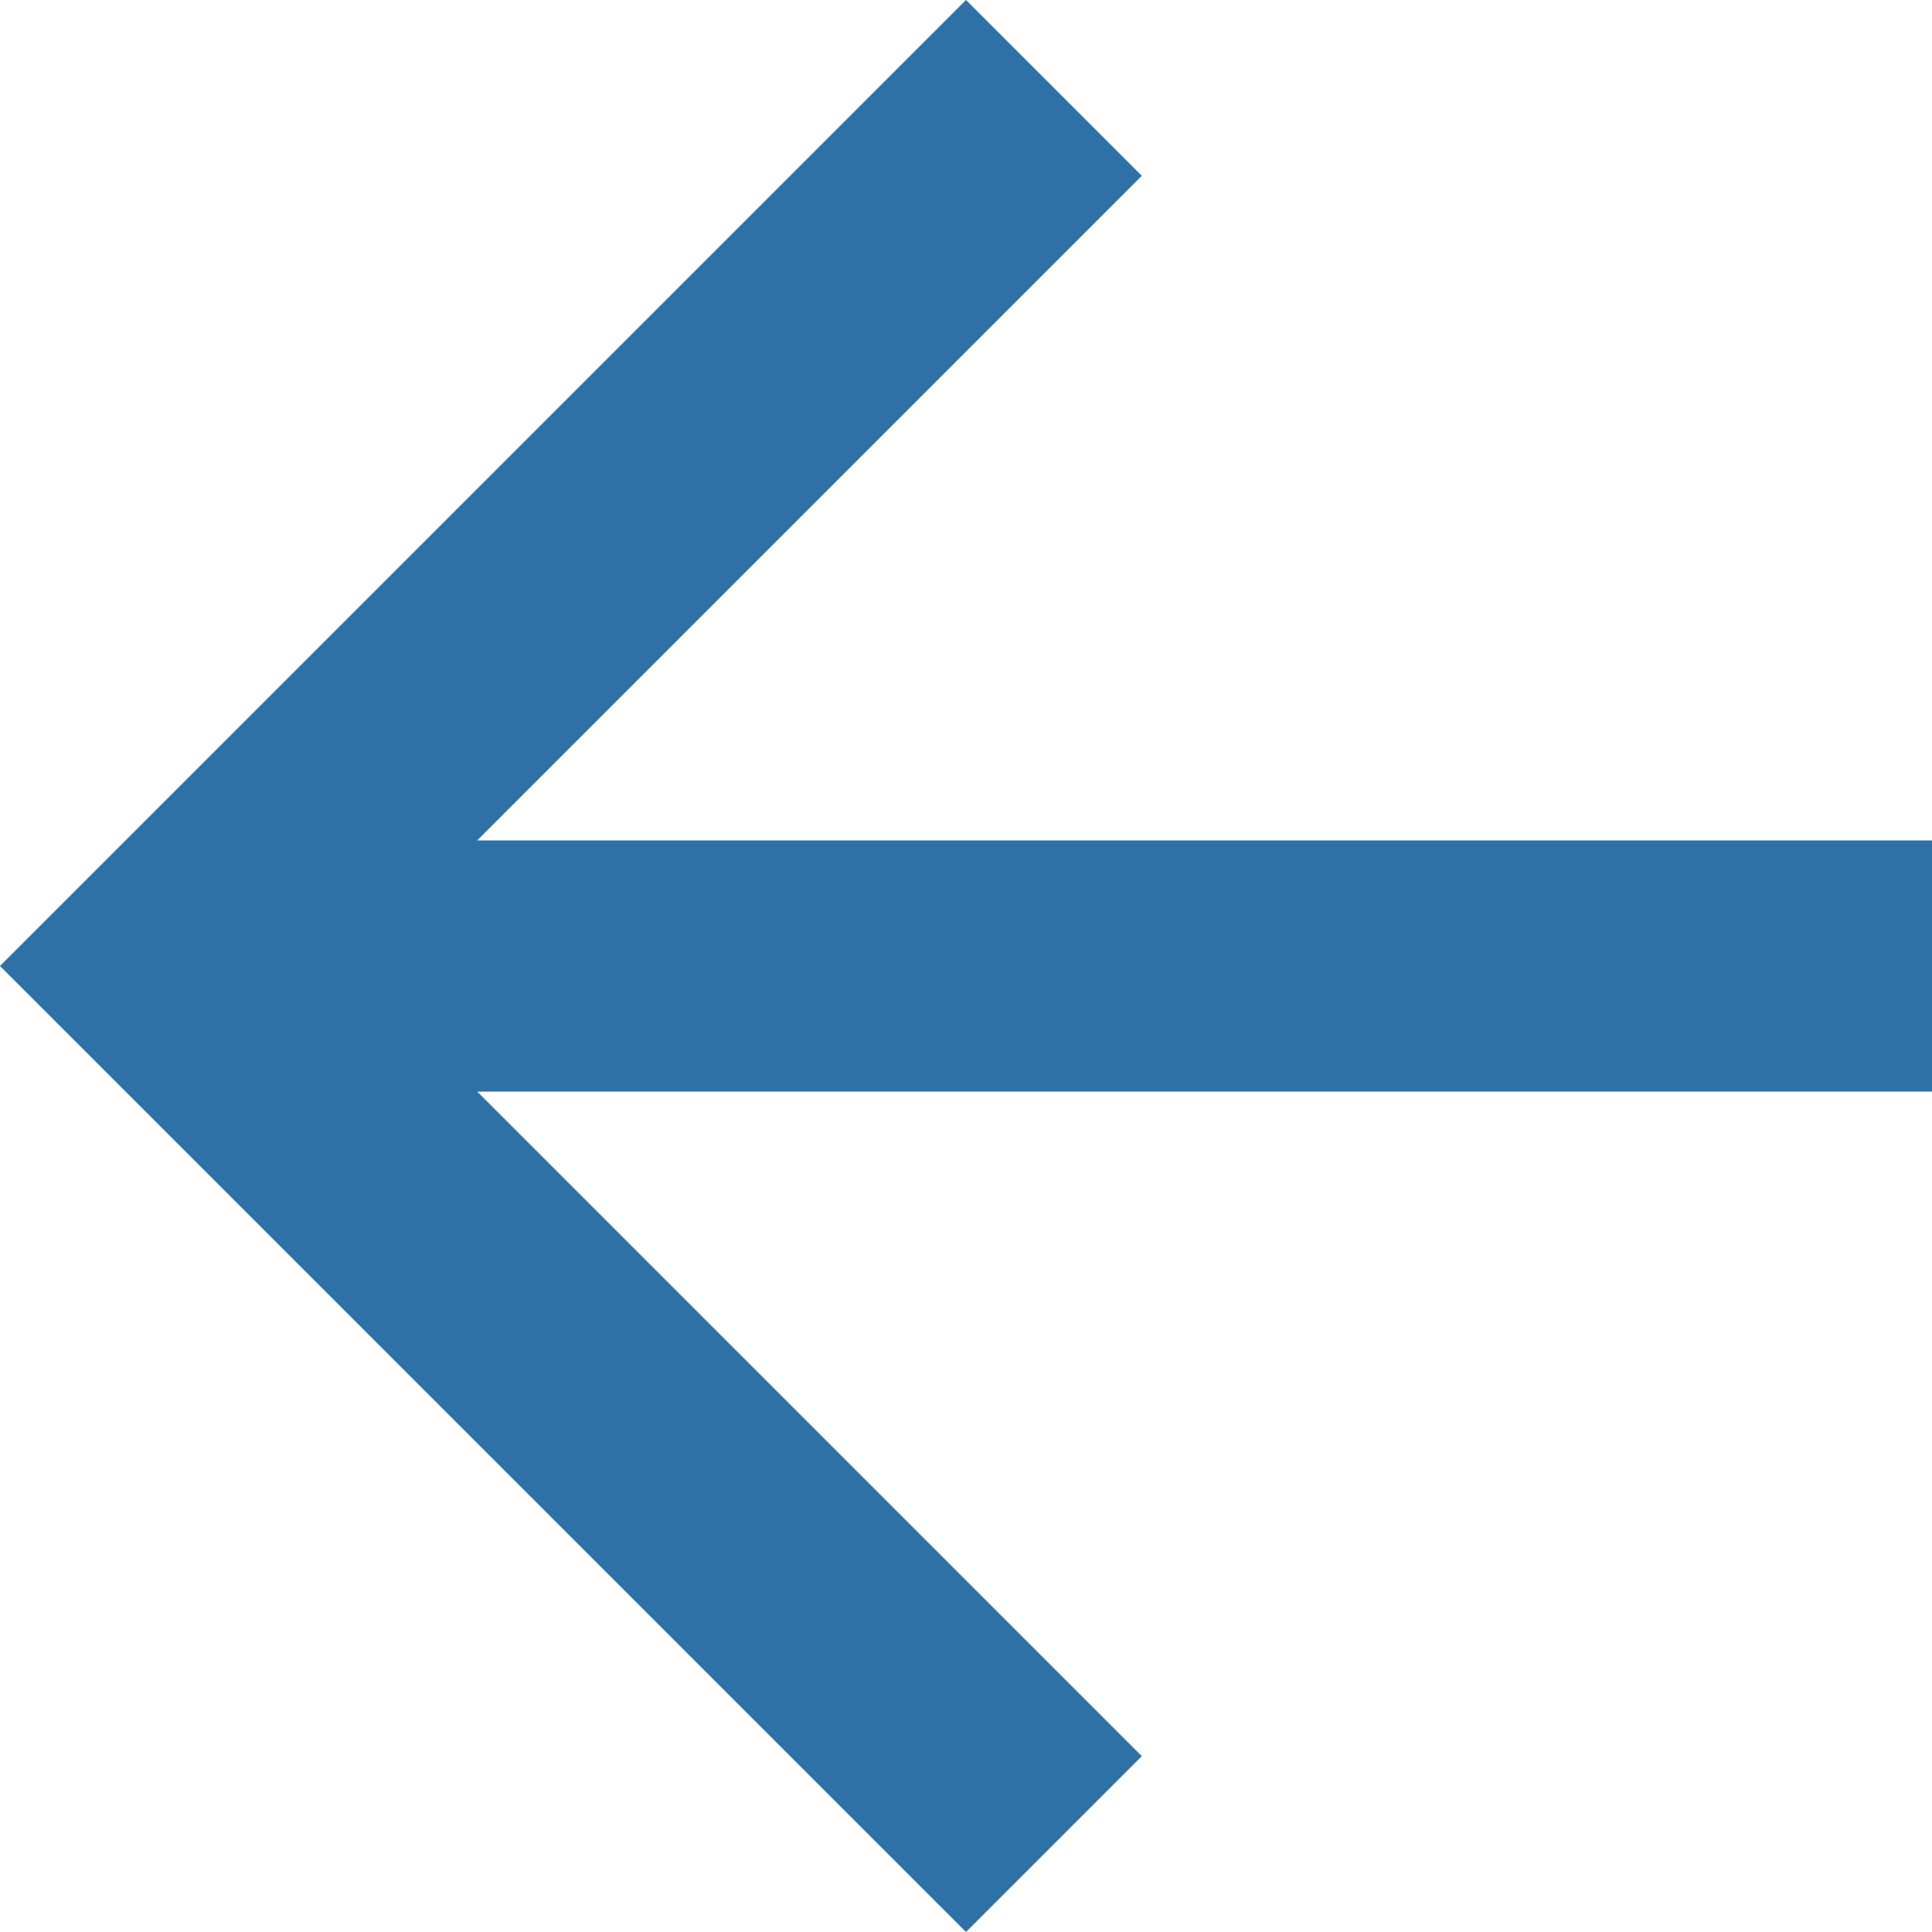 <svg id="Capa_1" data-name="Capa 1" xmlns="http://www.w3.org/2000/svg" viewBox="0 0 20 20"><defs><style>.cls-1{fill:#2e71a7;}</style></defs><title>back</title><g id="Backward_arrow" data-name="Backward arrow"><path id="Caminho_10" data-name="Caminho 10" class="cls-1" d="M16,26l1.82-1.82L10.94,17.3H26V14.7H10.94l6.88-6.88L16,6,6,16Z" transform="translate(-6 -6)"/></g></svg>